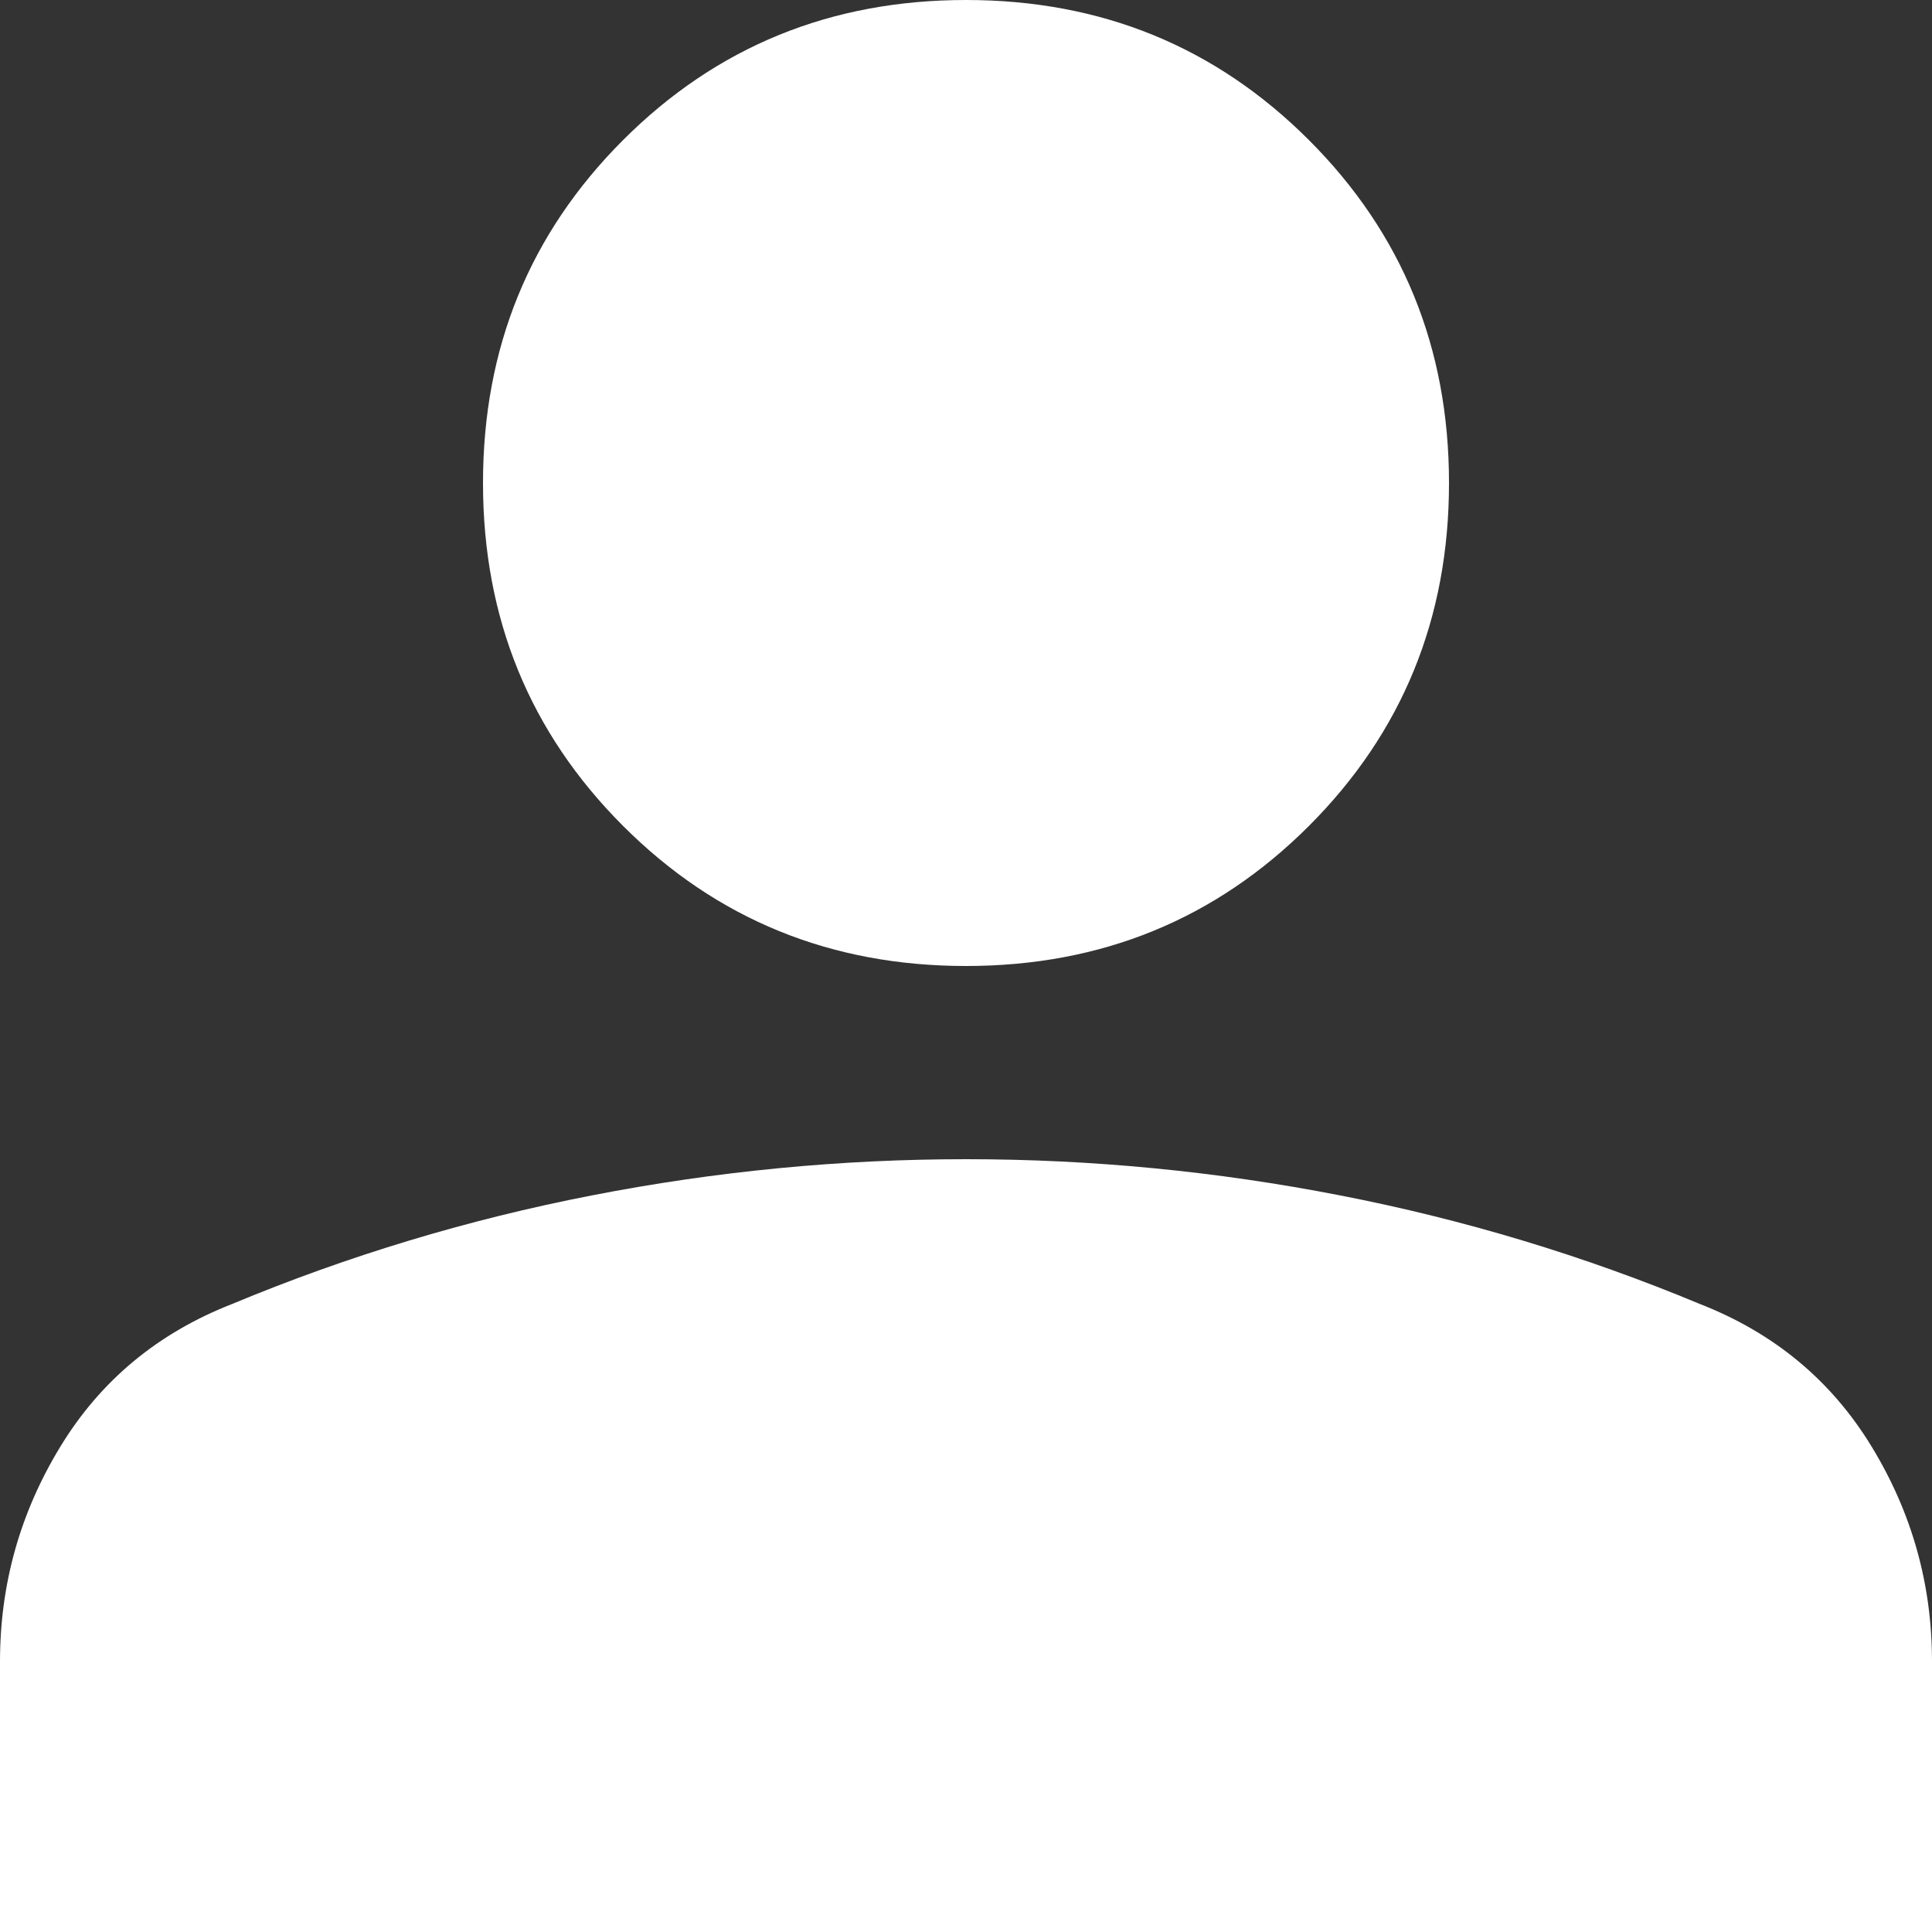 <svg width="54" height="54" viewBox="0 0 54 54" fill="none" xmlns="http://www.w3.org/2000/svg">
<rect x="0" y="0" width="54" height="54" fill="#333333" stroke="none"/>
<path d="M27 27C23.22 27 20.025 25.695 17.415 23.085C14.805 20.475 13.5 17.28 13.5 13.5C13.5 9.72 14.805 6.525 17.415 3.915C20.025 1.305 23.22 0 27 0C30.78 0 33.975 1.305 36.585 3.915C39.195 6.525 40.5 9.72 40.5 13.5C40.5 17.28 39.195 20.475 36.585 23.085C33.975 25.695 30.78 27 27 27ZM0 54V46.44C0 44.28 0.562 42.278 1.688 40.432C2.812 38.587 4.41 37.26 6.48 36.45C9.72 35.1 13.072 34.087 16.538 33.413C20.003 32.737 23.49 32.4 27 32.4C30.51 32.4 33.998 32.737 37.462 33.413C40.928 34.087 44.28 35.1 47.52 36.45C49.59 37.26 51.188 38.587 52.312 40.432C53.438 42.278 54 44.28 54 46.44V54H0Z" fill="white"/>
</svg>
